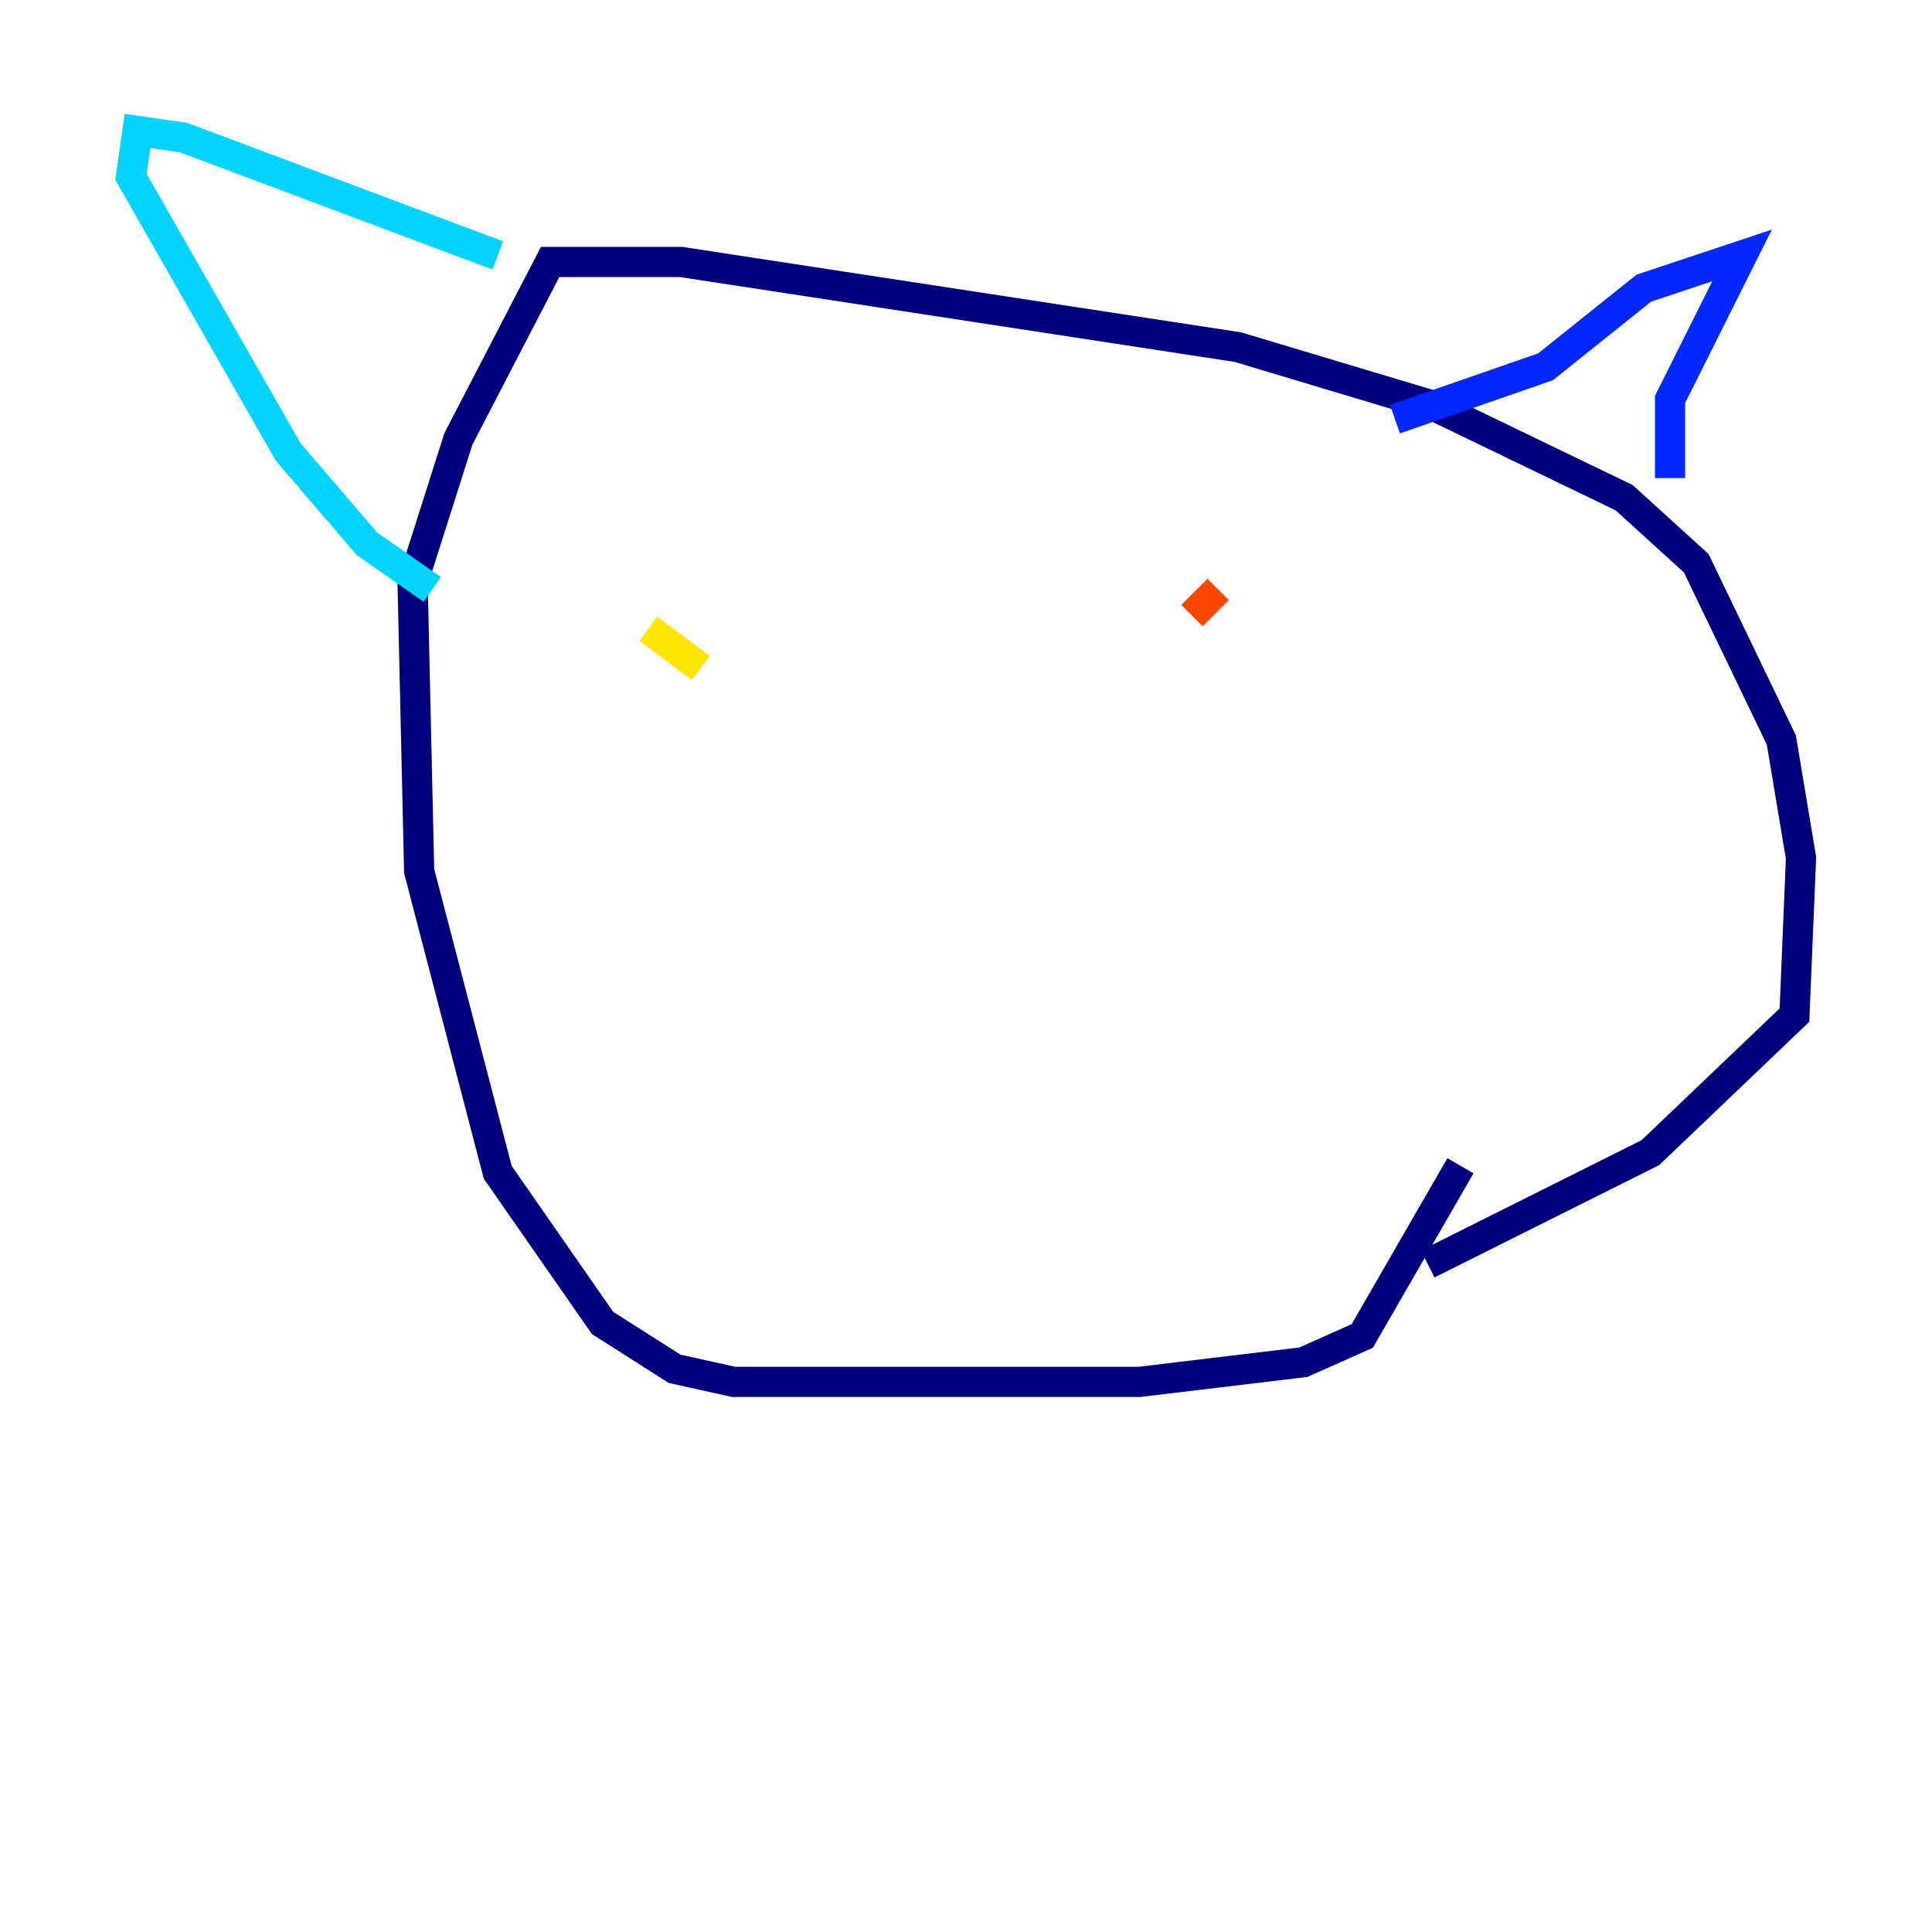 <?xml version="1.0" encoding="utf-8" ?>
<svg baseProfile="tiny" height="128" version="1.2" viewBox="0,0,128,128" width="128" xmlns="http://www.w3.org/2000/svg" xmlns:ev="http://www.w3.org/2001/xml-events" xmlns:xlink="http://www.w3.org/1999/xlink"><defs /><polyline fill="none" points="96.759,77.234 90.251,88.515 86.346,90.251 75.498,91.552 48.597,91.552 44.691,90.685 39.919,87.647 32.976,77.668 27.77,57.709 27.336,38.617 30.373,29.071 36.447,17.356 45.125,17.356 82.007,22.997 95.024,26.902 107.607,32.976 112.38,37.315 118.02,49.031 119.322,56.841 118.888,67.254 109.342,76.366 94.59,83.742" stroke="#00007f" stroke-width="2" /><polyline fill="none" points="92.42,27.77 102.4,24.298 108.909,19.091 115.417,16.922 110.644,26.468 110.644,31.675" stroke="#0028ff" stroke-width="2" /><polyline fill="none" points="32.976,16.922 12.149,9.112 9.112,8.678 8.678,11.715 19.091,29.939 24.298,36.014 28.637,39.051" stroke="#00d4ff" stroke-width="2" /><polyline fill="none" points="39.919,39.051 39.919,39.051" stroke="#7cff79" stroke-width="2" /><polyline fill="none" points="42.956,41.654 46.427,44.258" stroke="#ffe500" stroke-width="2" /><polyline fill="none" points="80.705,39.051 78.969,40.786" stroke="#ff4600" stroke-width="2" /><polyline fill="none" points="66.386,50.766 66.386,50.766" stroke="#7f0000" stroke-width="2" /></svg>